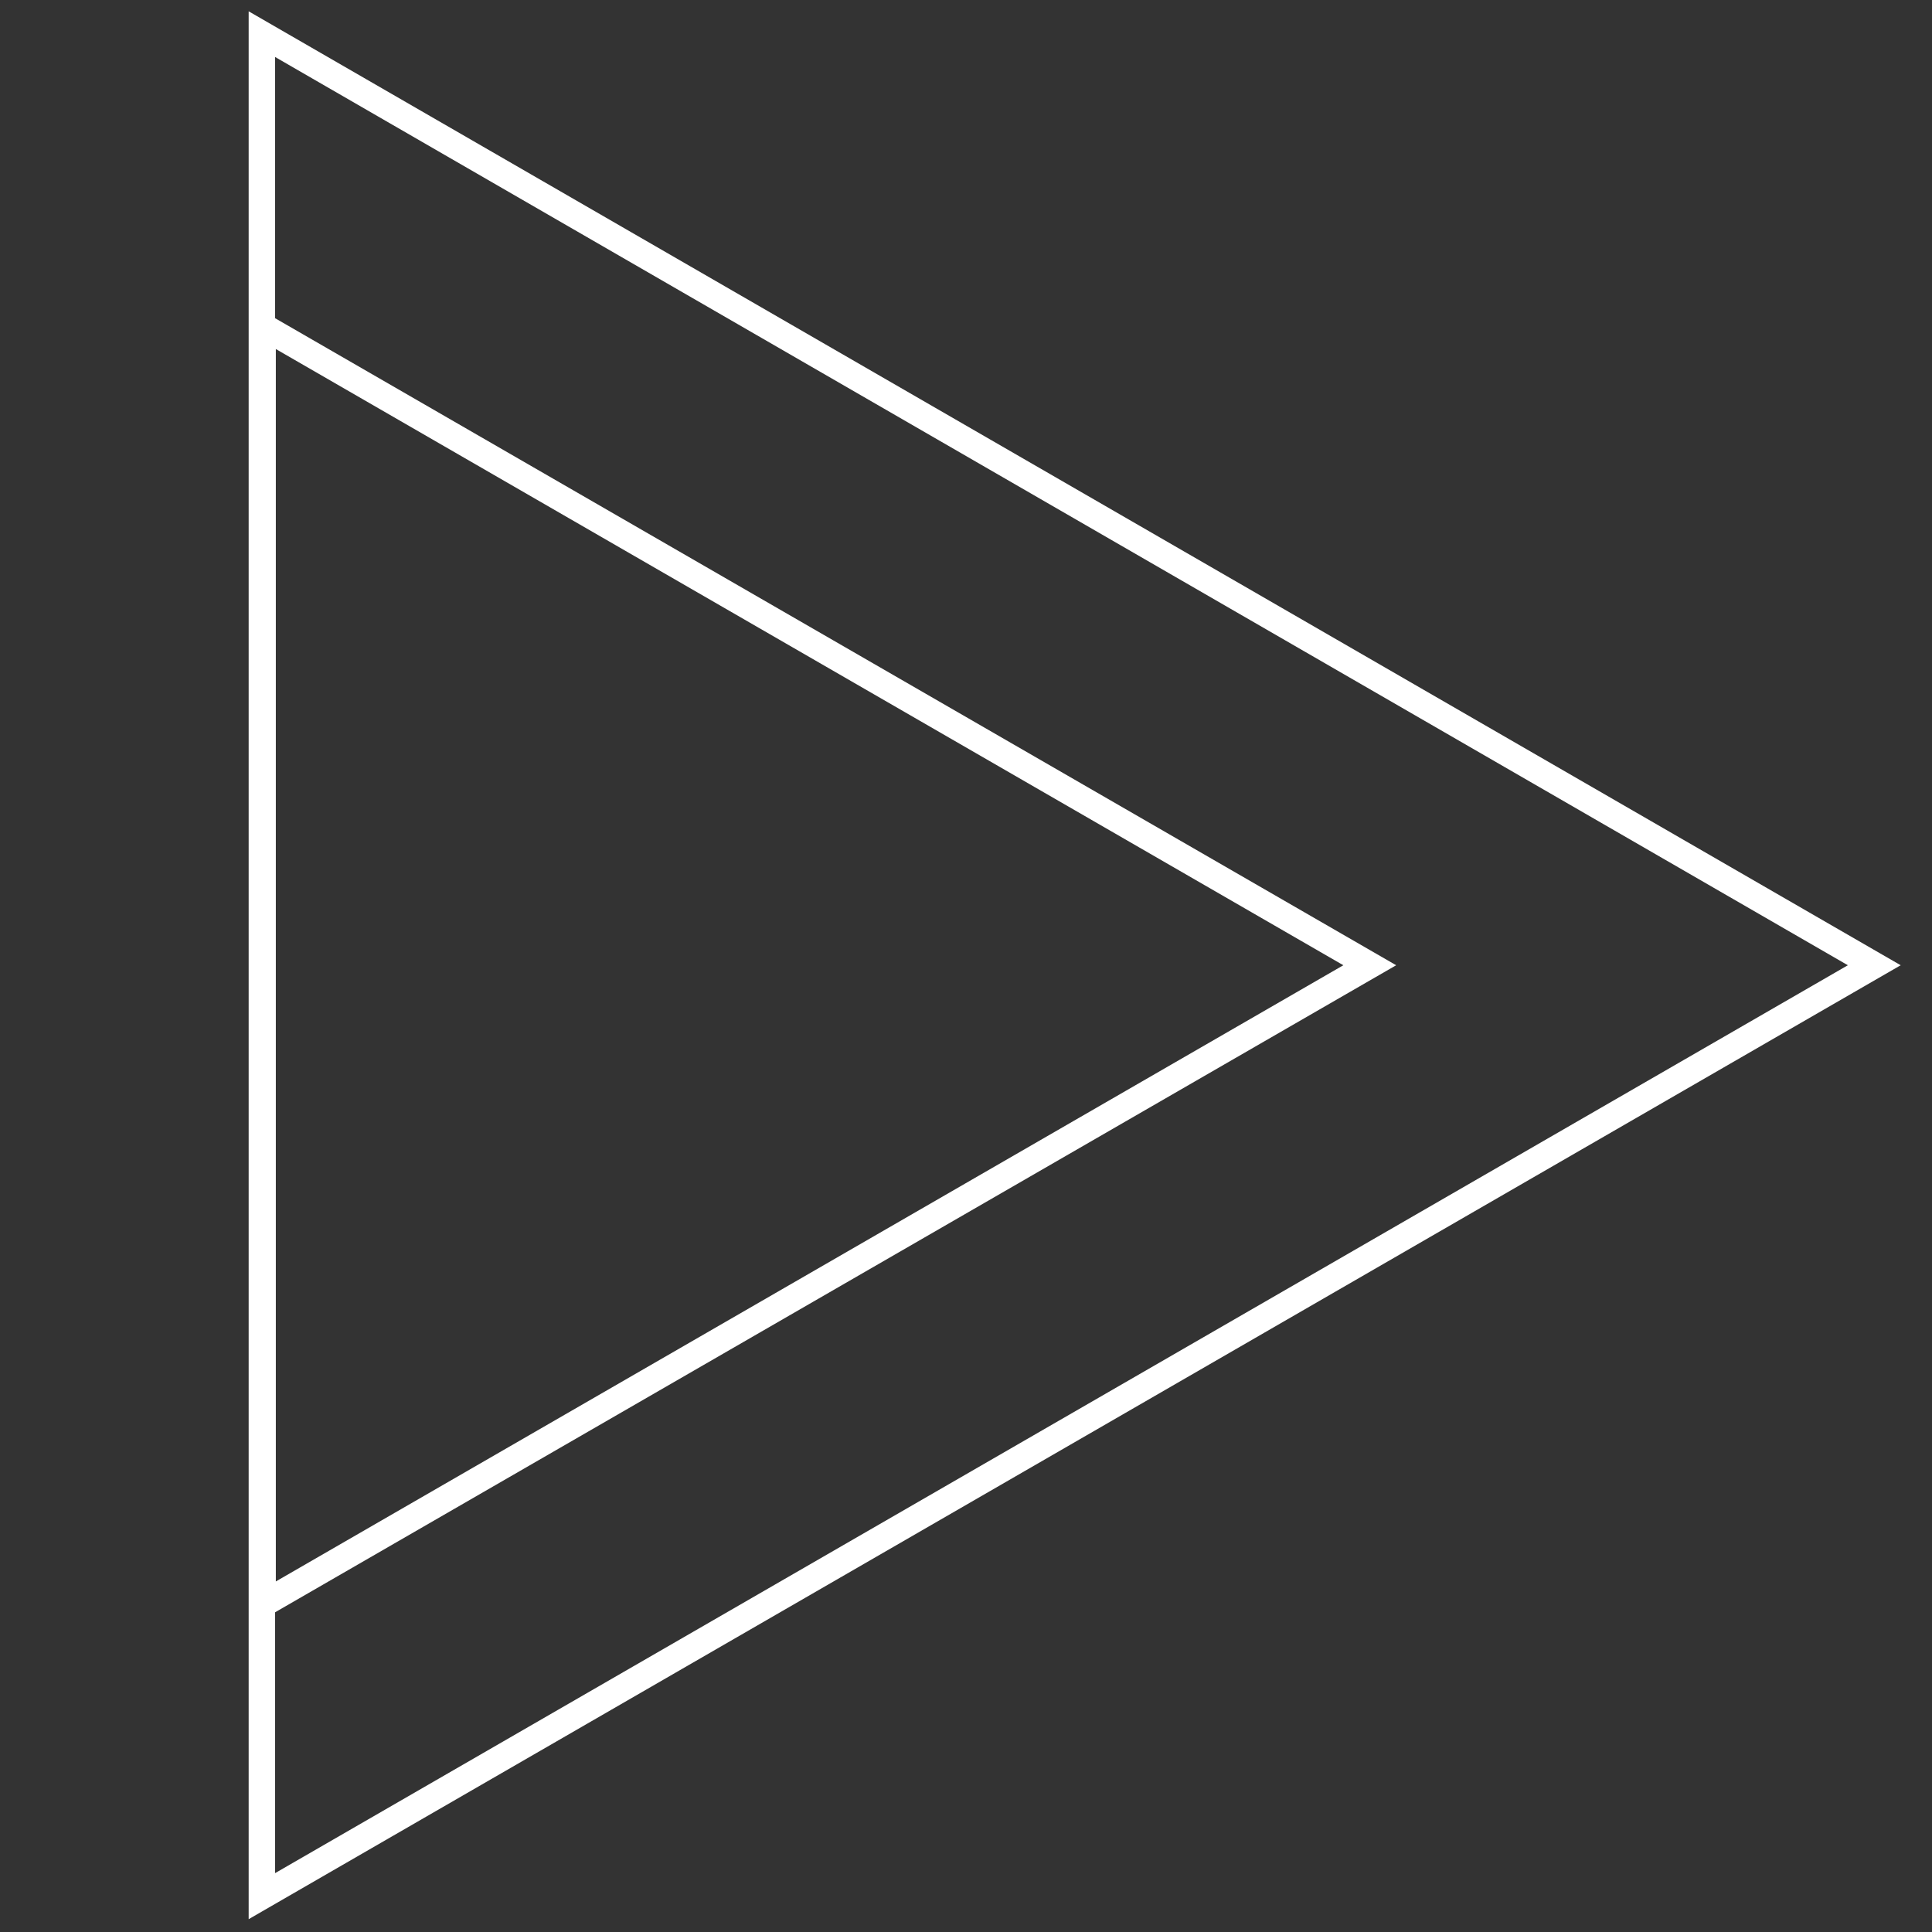 <?xml version="1.0" encoding="utf-8"?>
<!-- Generator: Adobe Illustrator 19.1.0, SVG Export Plug-In . SVG Version: 6.00 Build 0)  -->
<svg version="1.1" id="Layer_1" xmlns="http://www.w3.org/2000/svg" xmlns:xlink="http://www.w3.org/1999/xlink" x="0px" y="0px"
	 viewBox="156 -156 512 512" style="enable-background:new 156 -156 512 512;" xml:space="preserve">
<rect x="156" y="-156" width="512" height="512" fill="#333333" stroke="none"/>
<style type="text/css">
	.st0{fill:#FFFFFF;}
</style>
<g>
	<path class="st0" d="M228.9-140.9L645.7,99.8L228.9,340.4V-140.9 M221.9-153v505.6L659.7,99.8L221.9-153L221.9-153z"/>
</g>
<g>
	<path class="st0" d="M229.1-63.5L512,99.8L229.1,263.1V-63.5 M222.1-75.6v350.8L526,99.8L222.1-75.6L222.1-75.6z"/>
</g>
</svg>
